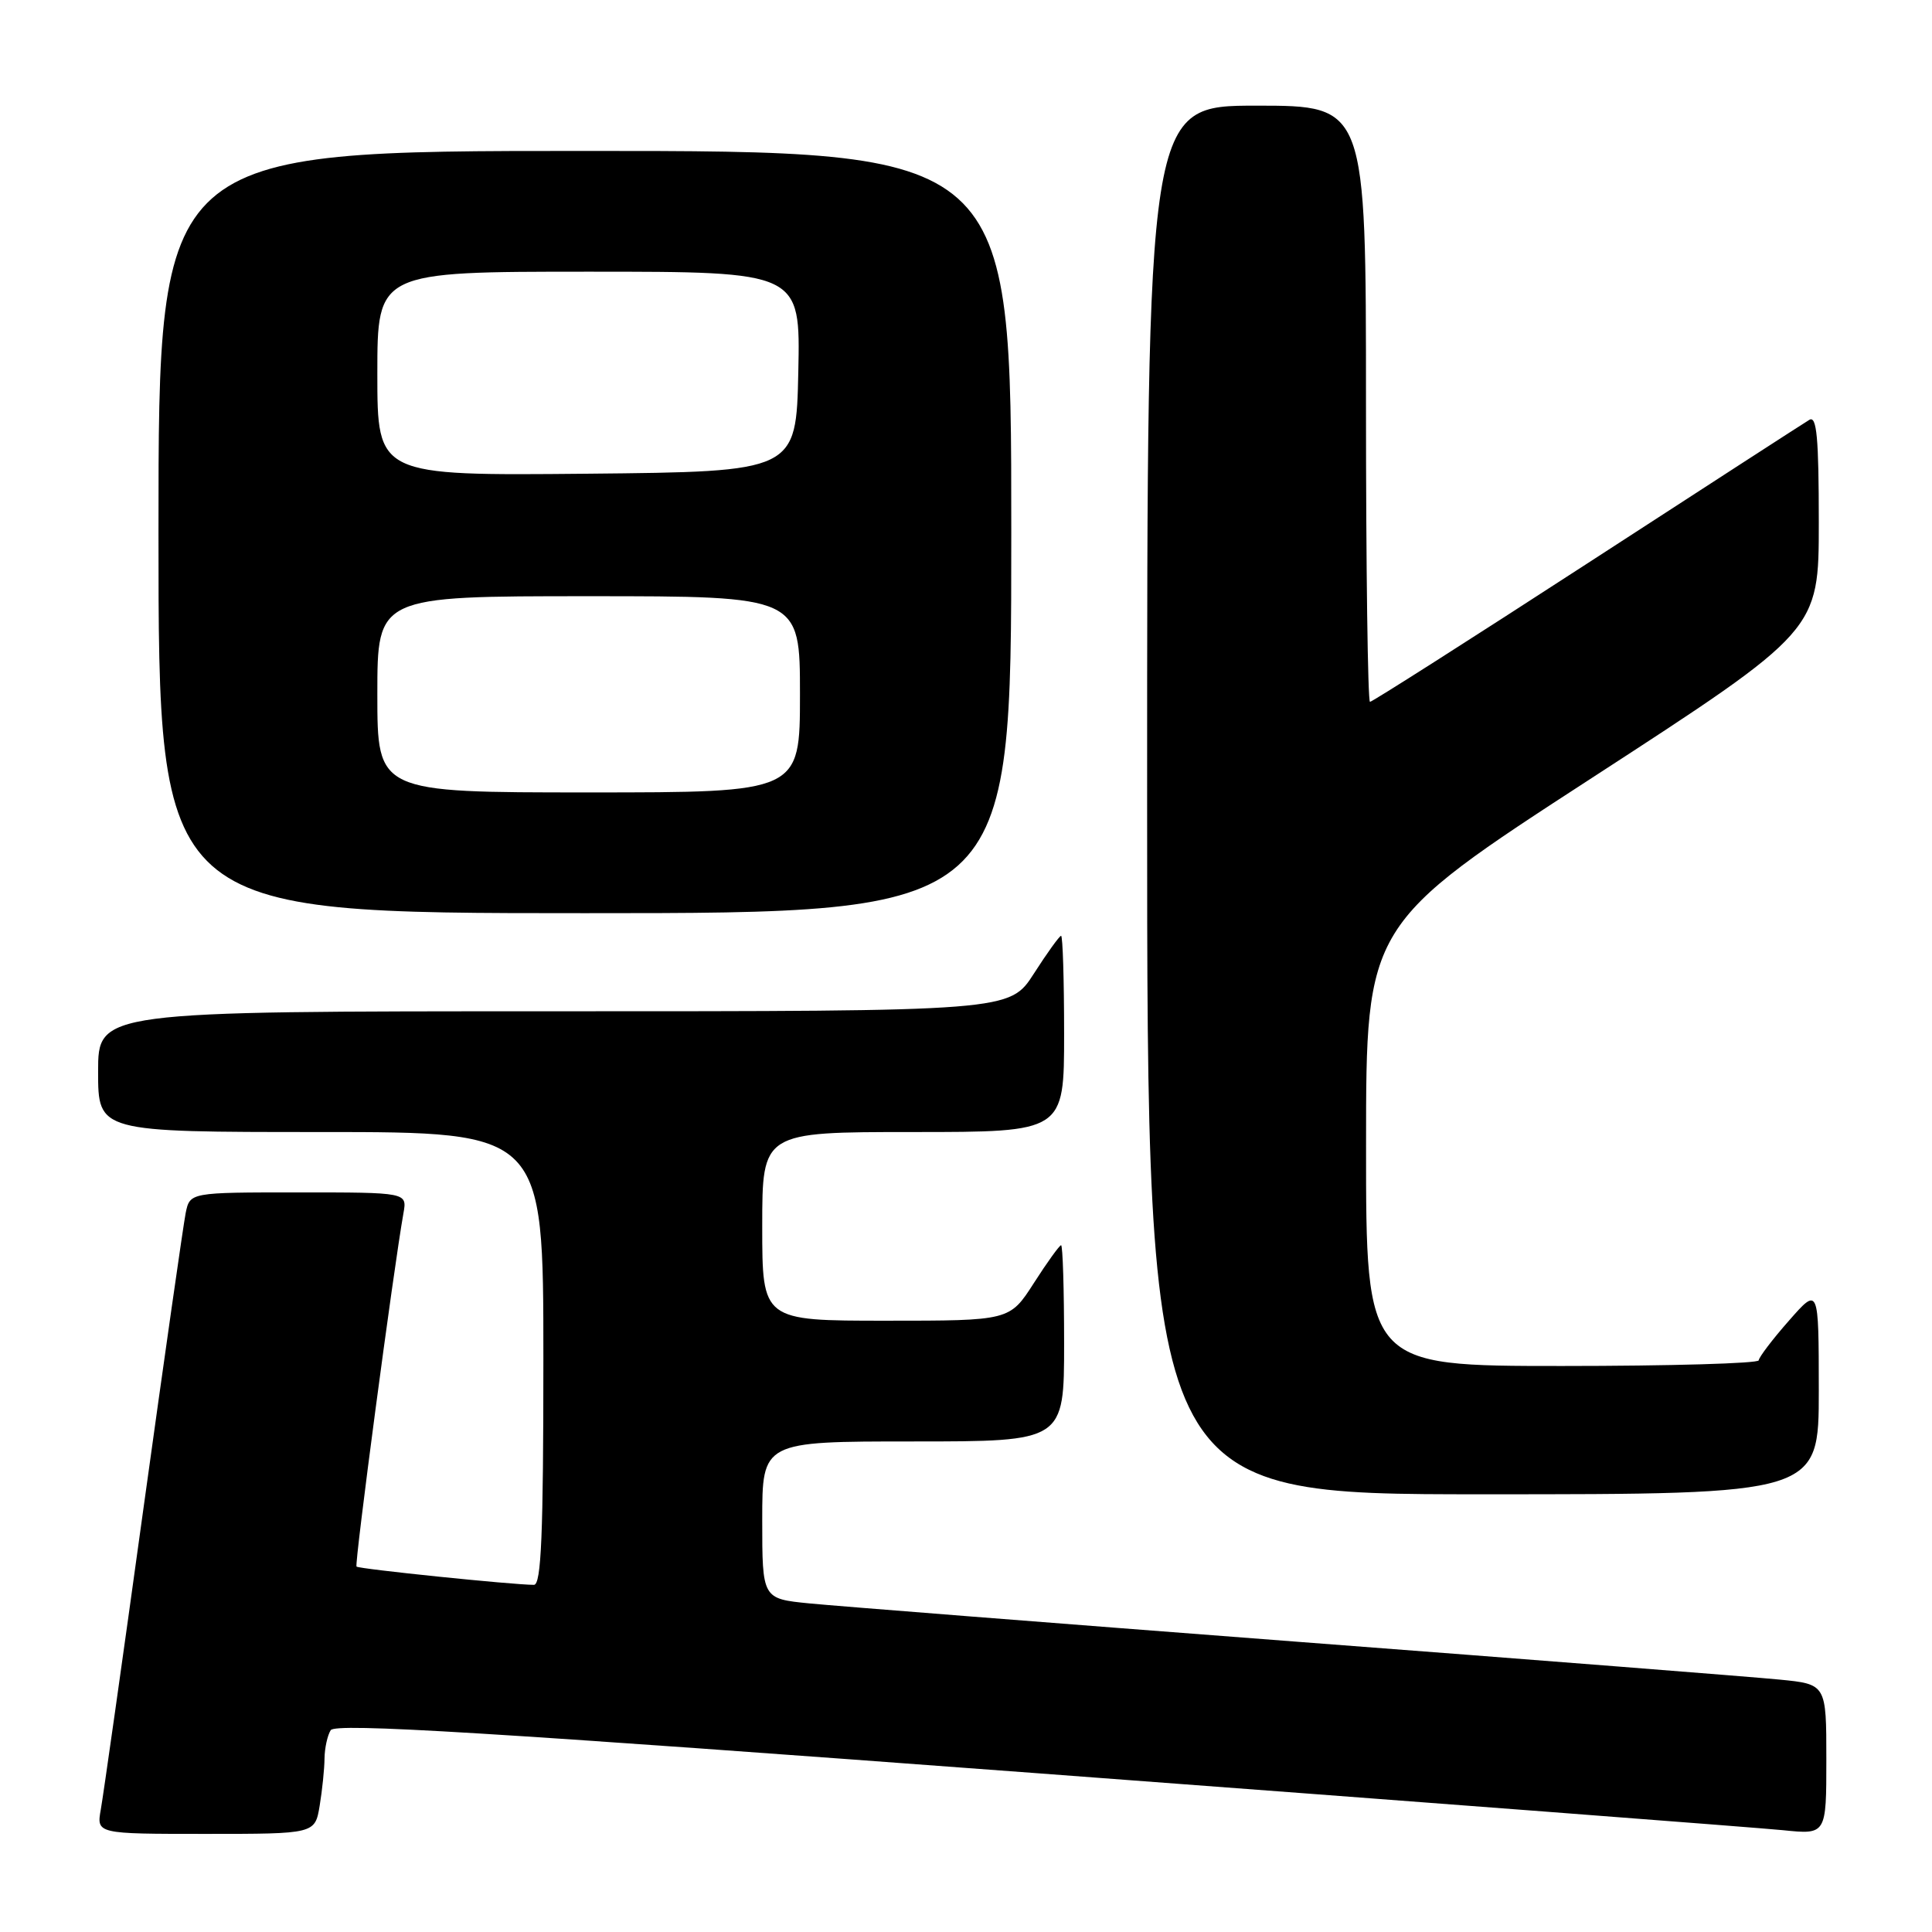 <?xml version="1.0" encoding="UTF-8" standalone="no"?>
<!DOCTYPE svg PUBLIC "-//W3C//DTD SVG 1.1//EN" "http://www.w3.org/Graphics/SVG/1.1/DTD/svg11.dtd" >
<svg xmlns="http://www.w3.org/2000/svg" xmlns:xlink="http://www.w3.org/1999/xlink" version="1.1" viewBox="0 0 256 256">
 <g >
 <path fill="currentColor"
d=" M 42.36 239.25 C 42.70 237.19 42.99 234.38 43.00 233.00 C 43.02 231.62 43.39 229.94 43.82 229.26 C 44.44 228.28 64.56 229.51 137.55 234.97 C 188.67 238.80 233.09 242.19 236.25 242.51 C 242.00 243.10 242.00 243.10 242.00 233.13 C 242.00 223.16 242.00 223.16 235.75 222.55 C 232.31 222.21 203.40 219.94 171.50 217.51 C 139.60 215.07 110.69 212.80 107.25 212.46 C 101.00 211.84 101.00 211.84 101.00 201.42 C 101.00 191.00 101.00 191.00 121.00 191.00 C 141.00 191.00 141.00 191.00 141.00 178.00 C 141.00 170.85 140.82 165.00 140.60 165.00 C 140.39 165.00 138.76 167.25 137.00 170.00 C 133.79 175.00 133.79 175.00 117.40 175.00 C 101.00 175.00 101.00 175.00 101.00 162.50 C 101.00 150.00 101.00 150.00 121.00 150.00 C 141.00 150.00 141.00 150.00 141.00 137.00 C 141.00 129.85 140.82 124.00 140.60 124.00 C 140.39 124.00 138.76 126.25 137.00 129.00 C 133.79 134.00 133.79 134.00 73.40 134.00 C 13.00 134.00 13.00 134.00 13.00 142.00 C 13.00 150.00 13.00 150.00 42.50 150.00 C 72.00 150.00 72.00 150.00 72.00 180.00 C 72.00 203.33 71.72 210.00 70.75 210.00 C 67.96 210.00 47.56 207.90 47.24 207.58 C 46.95 207.28 52.13 168.22 53.46 160.75 C 53.95 158.00 53.95 158.00 39.55 158.00 C 25.16 158.00 25.16 158.00 24.60 160.75 C 24.30 162.26 21.77 179.93 18.99 200.00 C 16.22 220.07 13.68 237.96 13.36 239.75 C 12.78 243.00 12.78 243.00 27.26 243.00 C 41.74 243.00 41.74 243.00 42.36 239.25 Z  M 241.00 184.25 C 240.99 170.50 240.99 170.50 237.04 175.00 C 234.86 177.47 233.07 179.84 233.04 180.25 C 233.02 180.66 221.30 181.00 207.00 181.00 C 181.00 181.00 181.00 181.00 181.01 151.75 C 181.01 122.50 181.01 122.50 211.01 103.03 C 241.00 83.56 241.00 83.56 241.00 69.22 C 241.00 58.02 240.73 55.05 239.75 55.63 C 239.06 56.04 225.80 64.62 210.28 74.69 C 194.76 84.76 181.82 93.00 181.53 93.00 C 181.24 93.00 181.00 75.22 181.00 53.50 C 181.00 14.00 181.00 14.00 166.50 14.00 C 152.00 14.00 152.00 14.00 152.00 106.00 C 152.00 198.00 152.00 198.00 196.50 198.00 C 241.00 198.00 241.00 198.00 241.00 184.25 Z  M 134.00 70.50 C 134.00 20.00 134.00 20.00 77.50 20.00 C 21.00 20.00 21.00 20.00 21.00 70.50 C 21.00 121.00 21.00 121.00 77.50 121.00 C 134.00 121.00 134.00 121.00 134.00 70.50 Z  M 50.00 92.00 C 50.00 79.00 50.00 79.00 78.00 79.00 C 106.00 79.00 106.00 79.00 106.00 92.00 C 106.00 105.00 106.00 105.00 78.00 105.00 C 50.00 105.00 50.00 105.00 50.00 92.00 Z  M 50.00 49.52 C 50.00 36.00 50.00 36.00 78.03 36.00 C 106.06 36.00 106.06 36.00 105.78 49.25 C 105.50 62.50 105.50 62.50 77.75 62.77 C 50.00 63.03 50.00 63.03 50.00 49.52 Z "/>
</g>
</svg>